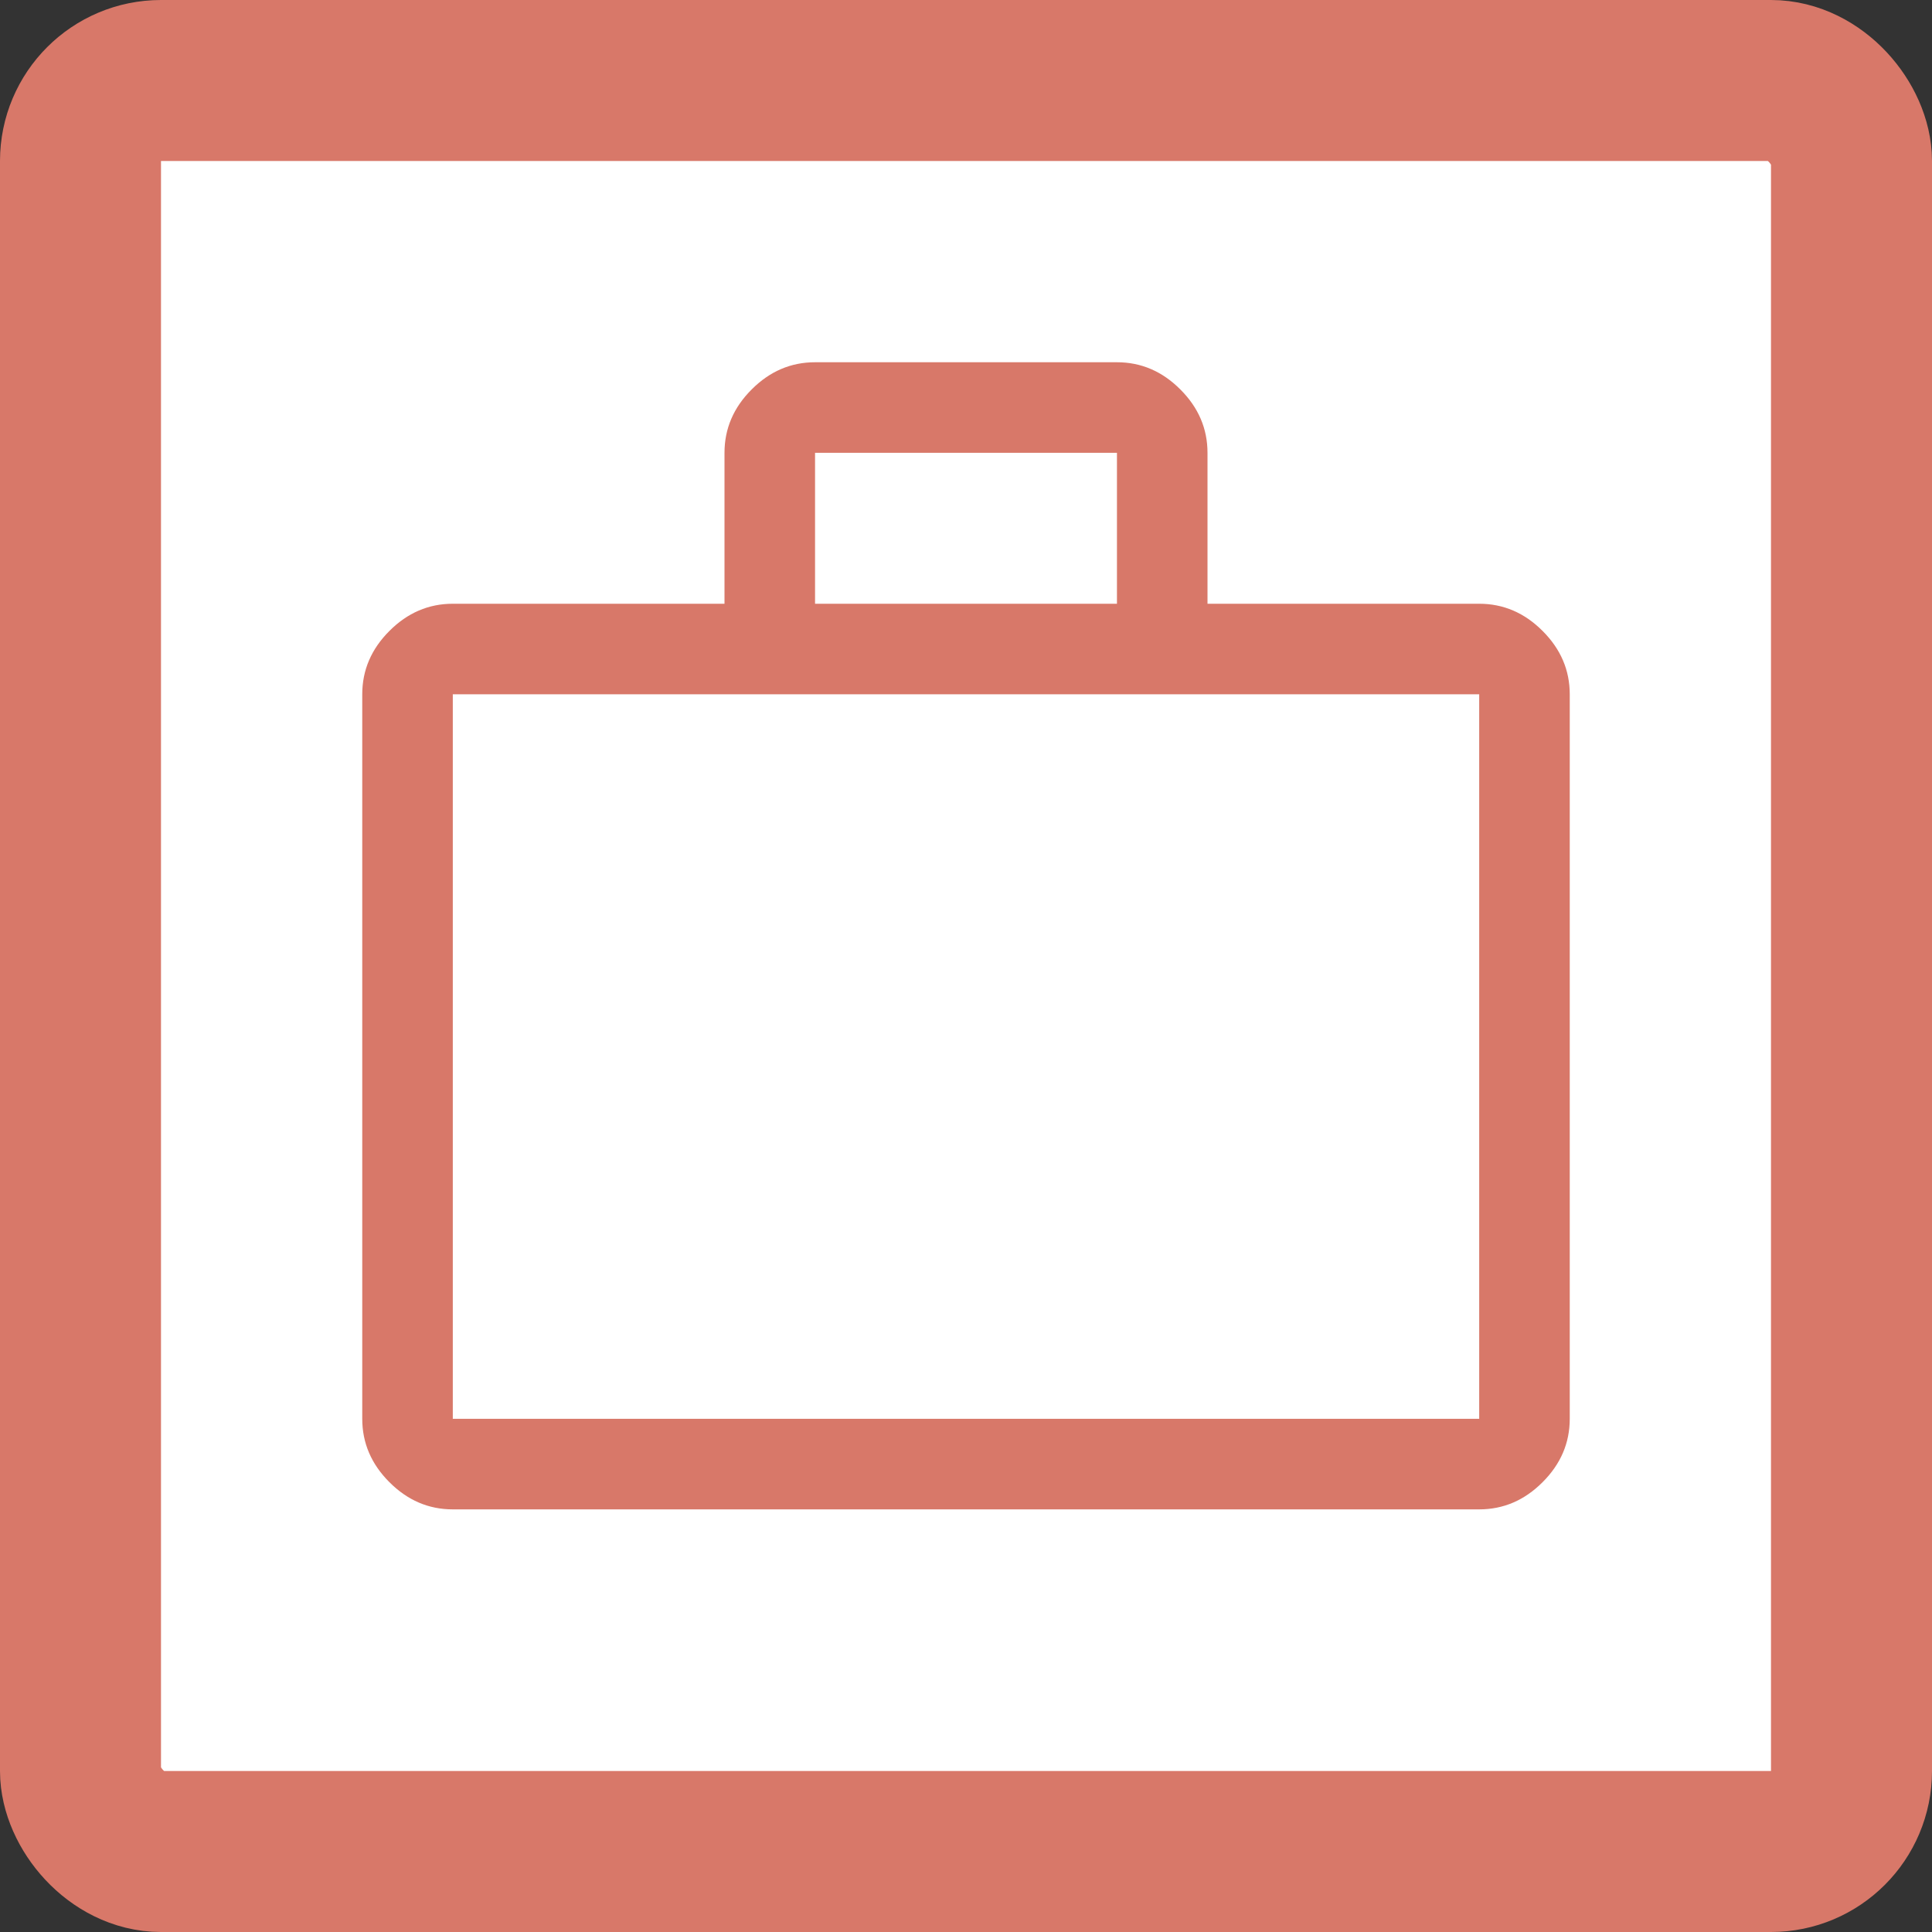 <svg width="60" height="60" viewBox="0 0 60 60" fill="none" xmlns="http://www.w3.org/2000/svg">
<rect x="0" y="0" width="60" height="60" fill="#333333" stroke="none"/>
<rect x="2.5" y="2.5" width="55" height="55" rx="2.5" fill="white" stroke="#D87869" stroke-width="5"/>
<path d="M14.062 46.875C13.312 46.875 12.656 46.594 12.094 46.031C11.531 45.469 11.25 44.812 11.25 44.062V21.562C11.25 20.812 11.531 20.156 12.094 19.594C12.656 19.031 13.312 18.75 14.062 18.75H22.5V14.062C22.5 13.312 22.781 12.656 23.344 12.094C23.906 11.531 24.562 11.25 25.312 11.25H34.688C35.438 11.25 36.094 11.531 36.656 12.094C37.219 12.656 37.5 13.312 37.5 14.062V18.75H45.938C46.688 18.75 47.344 19.031 47.906 19.594C48.469 20.156 48.75 20.812 48.75 21.562V44.062C48.75 44.812 48.469 45.469 47.906 46.031C47.344 46.594 46.688 46.875 45.938 46.875H14.062ZM14.062 44.062H45.938V21.562H14.062V44.062ZM25.312 18.75H34.688V14.062H25.312V18.75Z" fill="#D87869"/>
</svg>
